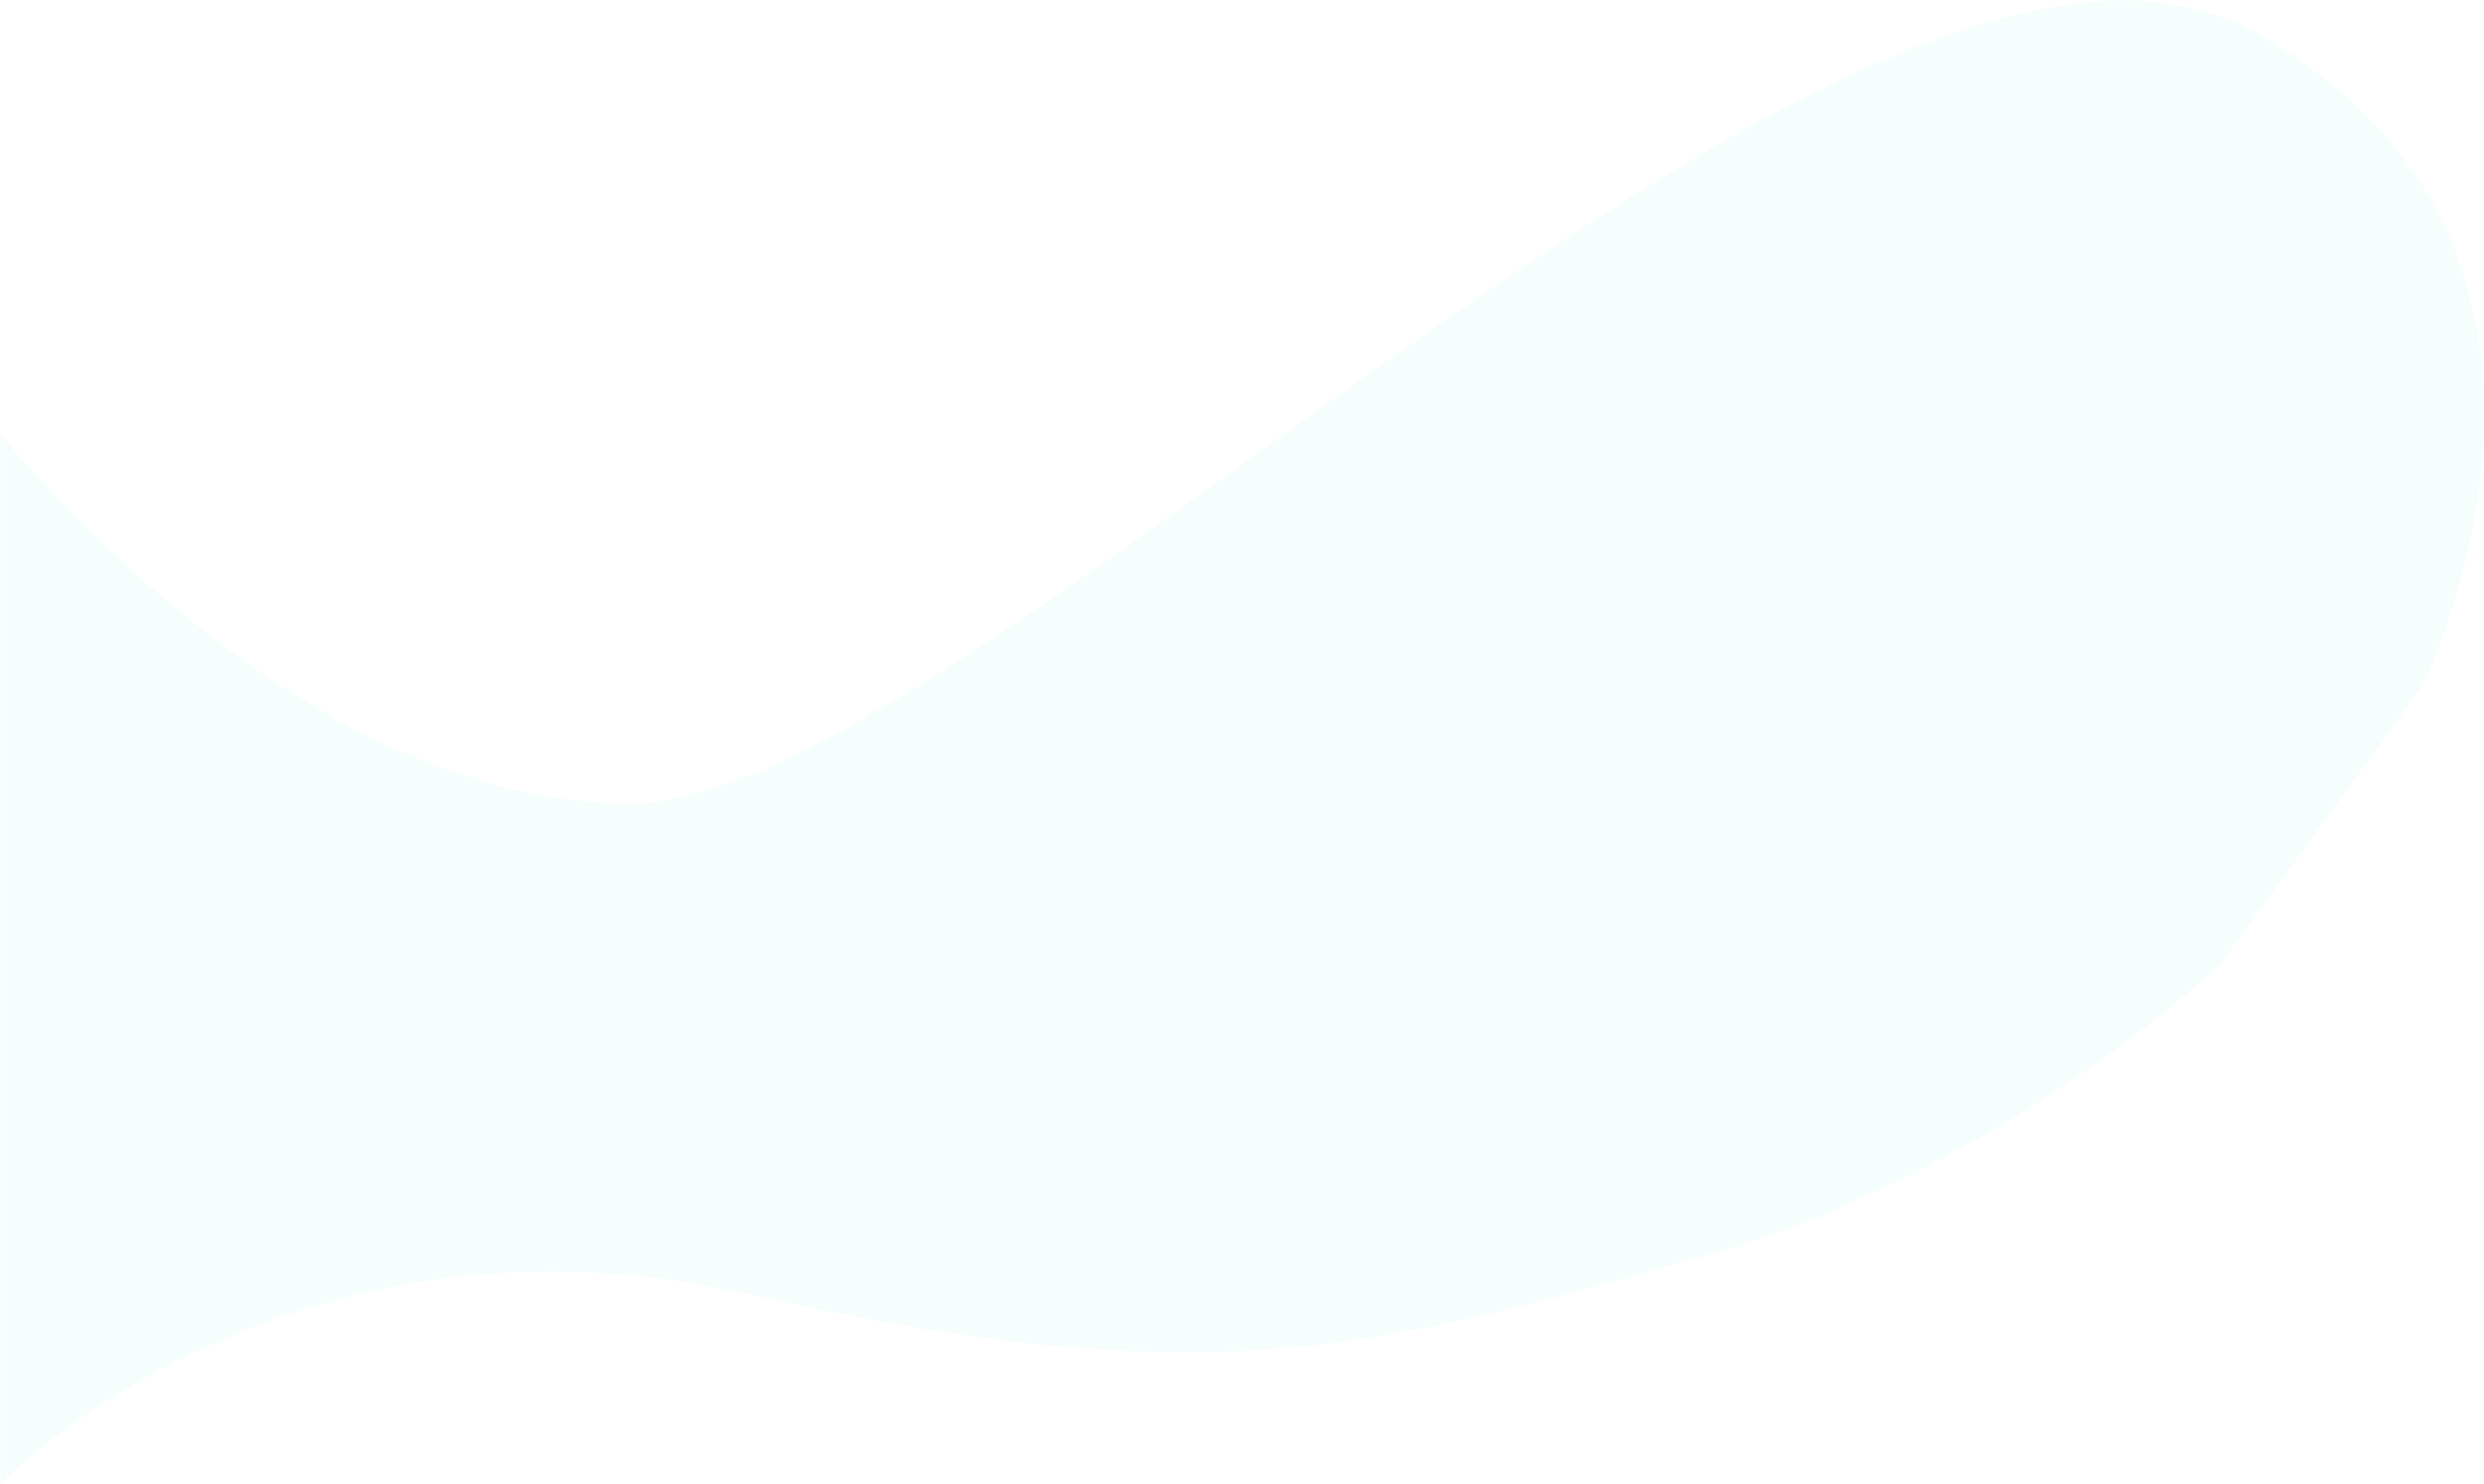 <svg width="3286" height="1964" viewBox="0 0 3286 1964" fill="none" xmlns="http://www.w3.org/2000/svg">
<path opacity="0.05" fill-rule="evenodd" clip-rule="evenodd" d="M0.581 1963.5C0.581 1963.5 376.506 1572.41 994.581 1713.5C1612.66 1854.59 1848.5 1775.5 2249.08 1663.5C2649.66 1551.5 2937.24 1275.86 2937.24 1275.86L3203.62 909C3203.62 909 3495.81 324.743 2979.35 41C2462.88 -242.743 1280.43 1063.15 833.456 1063.15C386.483 1063.15 0.581 573.753 0.581 573.753L0.581 1963.5Z" fill="#2CE6D5"/>
</svg>
